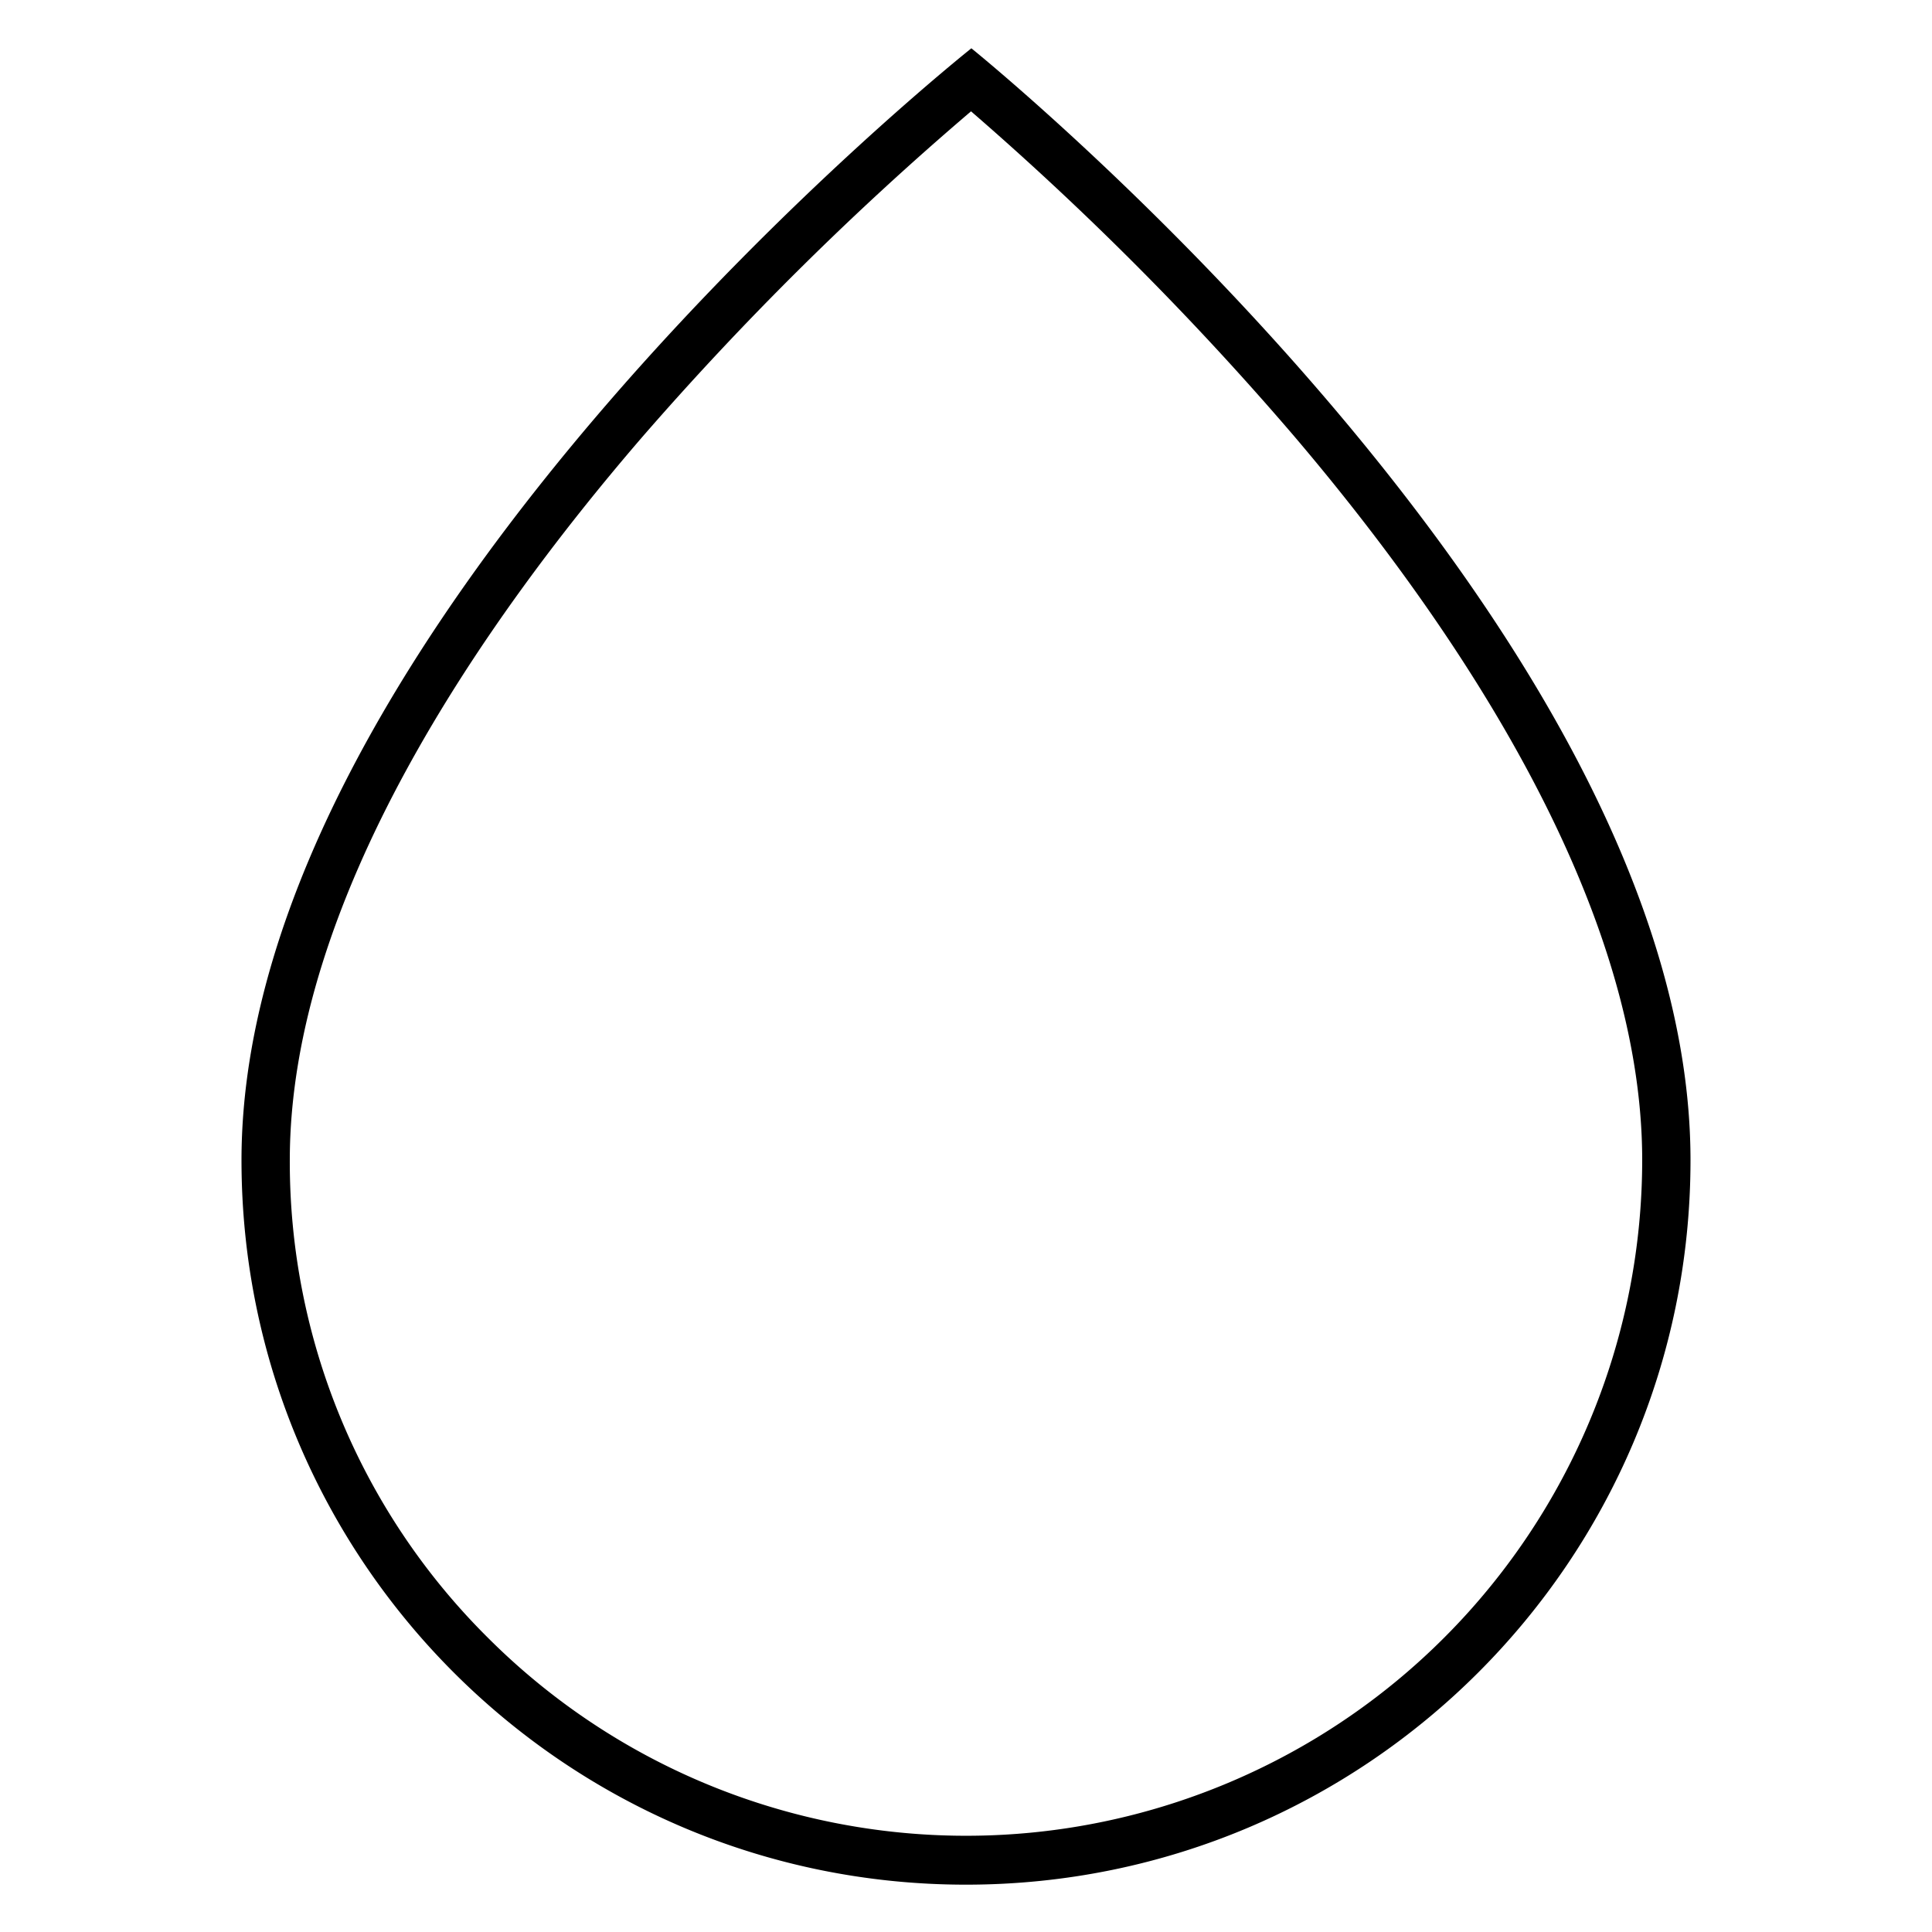 <svg xmlns="http://www.w3.org/2000/svg" width="320" height="320"><g id="Foundations/Icons/Brand-Icons/Energy-and-Resources/22-liquid" fill="none" fill-rule="evenodd" stroke="none" stroke-width="1"><path id="Outlines" fill="#000" d="M160.81 18.42a510 510 0 0 1 53.69 54c26.23 30.87 57.5 76.71 57.5 119.75-.045 45.28-27.351 86.079-69.194 103.385S112.816 303.27 80.8 271.25A111 111 0 0 1 48 192.17c0-43 31.71-88.84 58.31-119.71a513 513 0 0 1 54.5-54M160.89 8S40 104 40 192.16c0 66.274 53.726 120 120 120s120-53.726 120-120C280 104 160.89 8 160.89 8"/></g></svg>